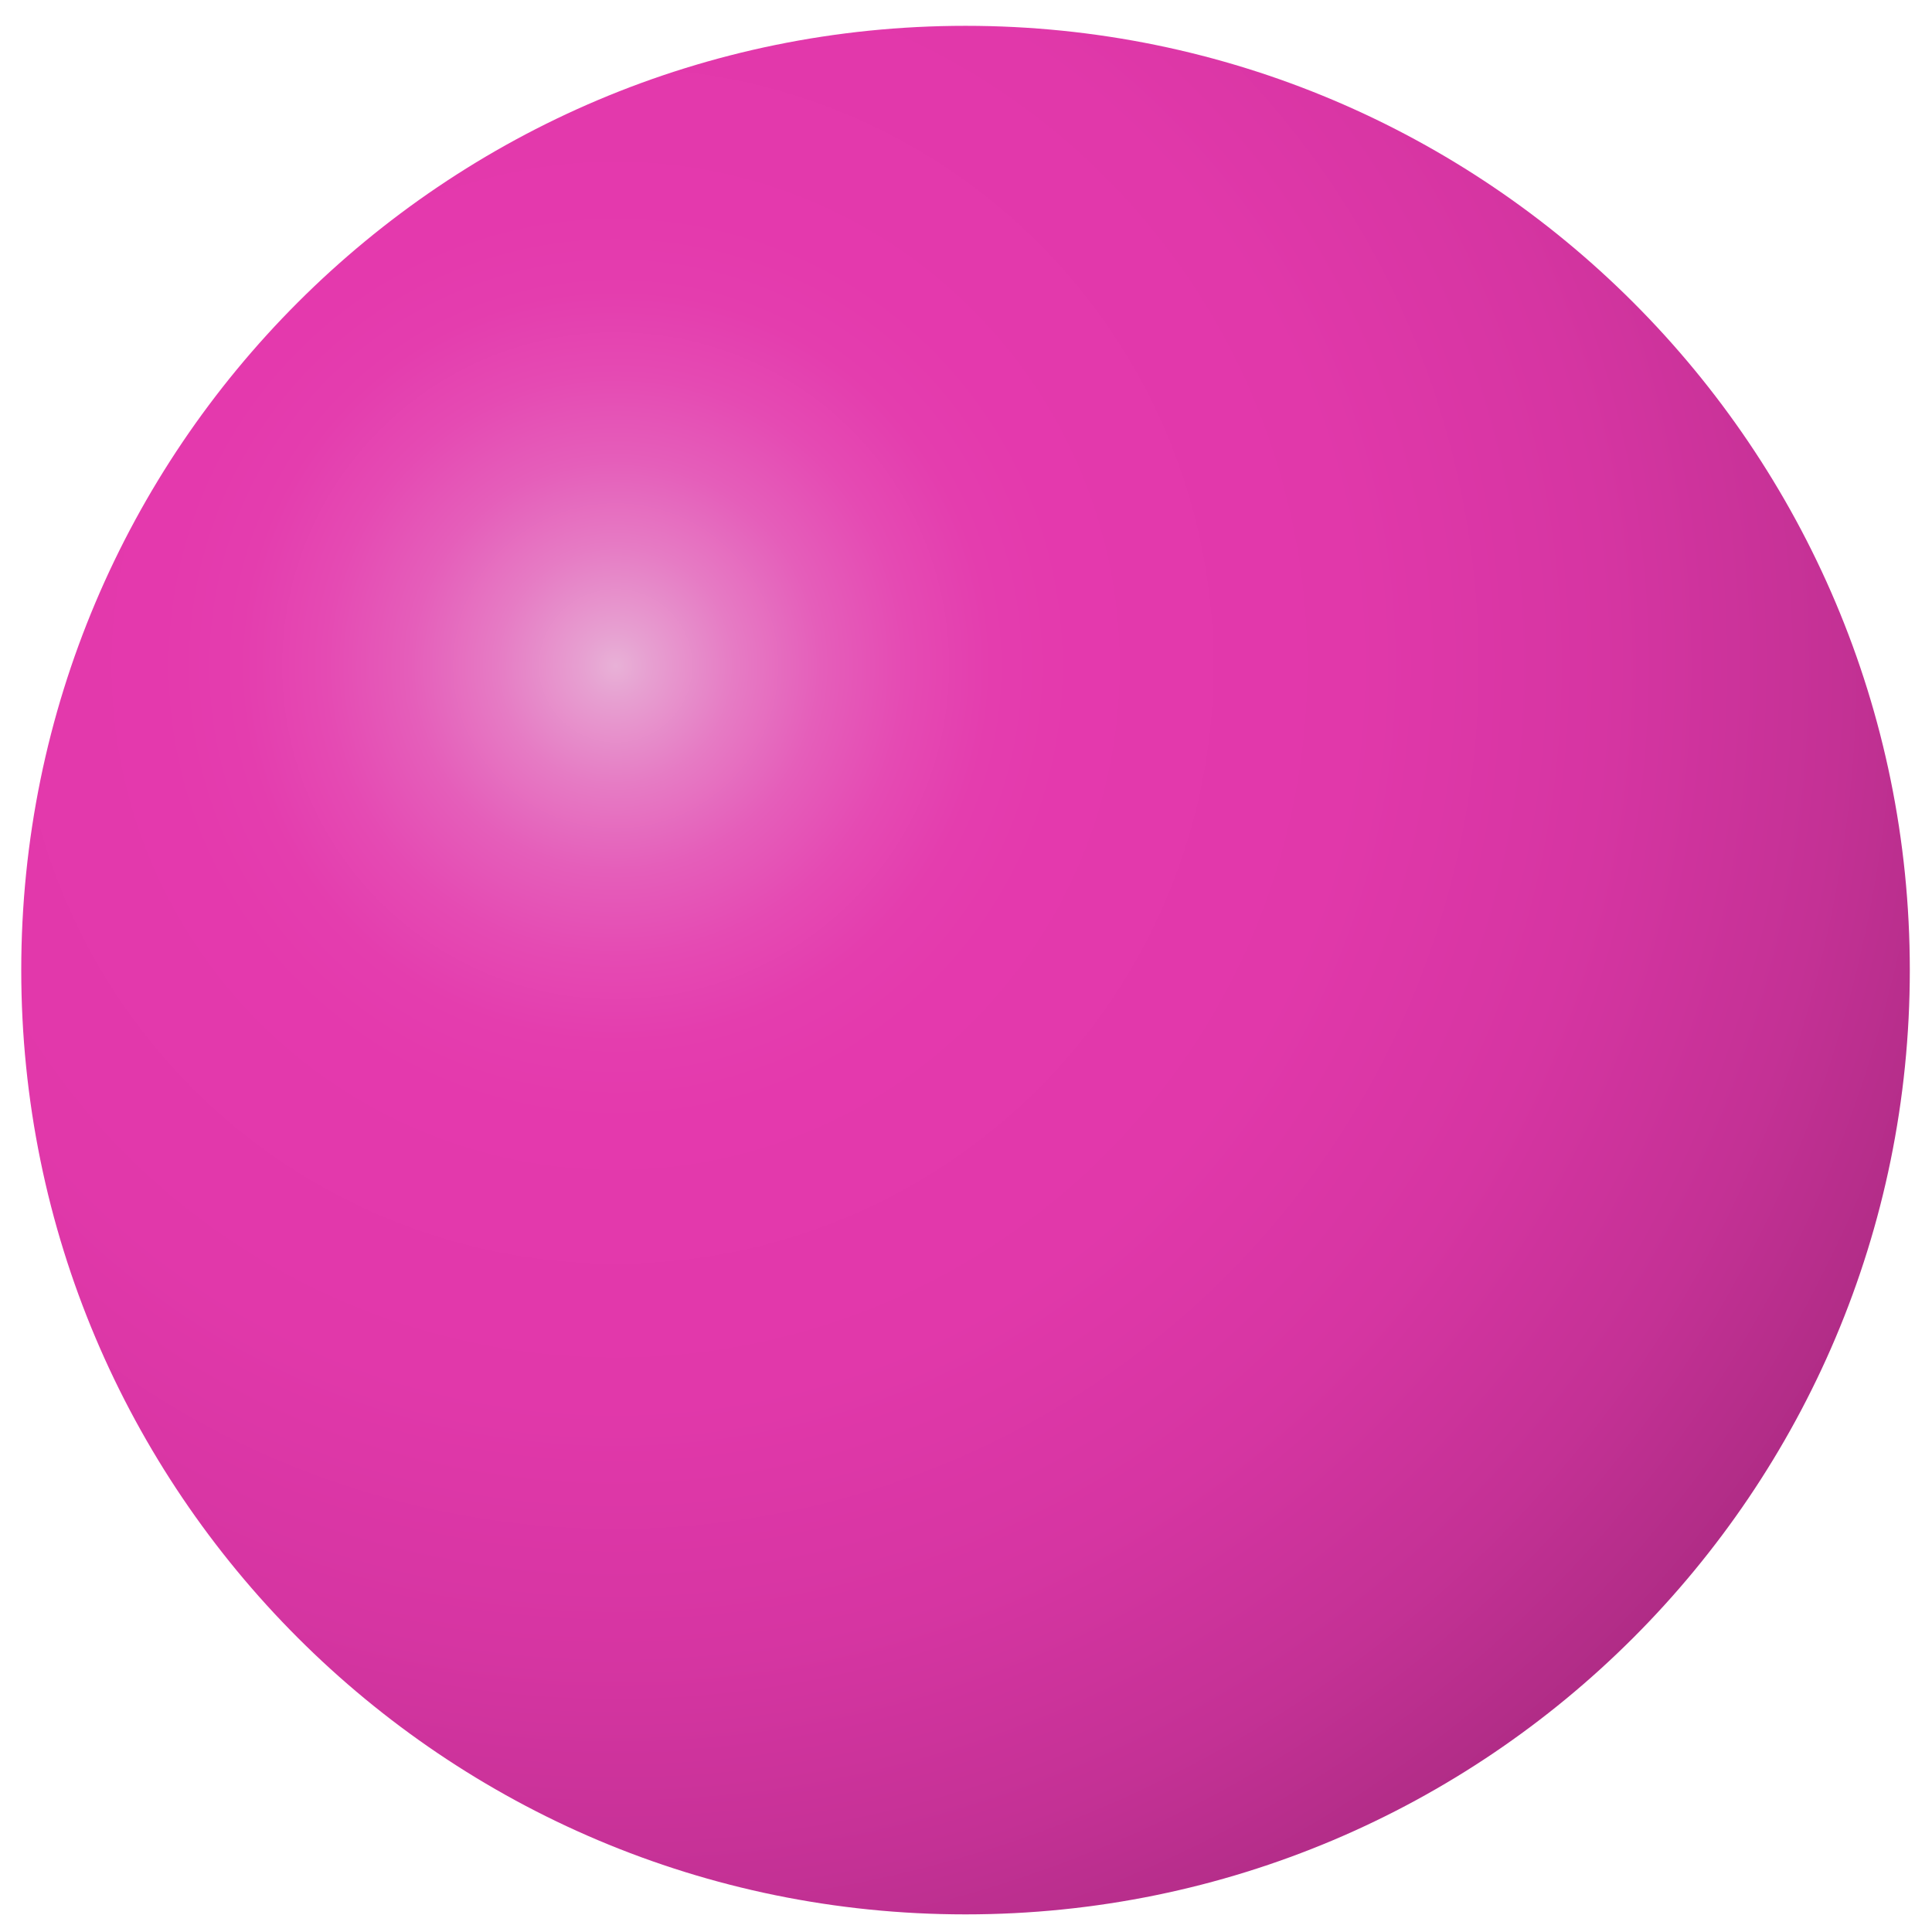 <svg width="74" height="74" viewBox="0 0 74 74" fill="none" xmlns="http://www.w3.org/2000/svg">
<path d="M36.982 73.325C56.957 73.325 73.15 57.132 73.15 37.157C73.15 17.182 56.957 0.989 36.982 0.989C17.007 0.989 0.814 17.182 0.814 37.157C0.814 57.132 17.007 73.325 36.982 73.325Z" fill="url(#paint0_radial_89_4311)"/>
<defs>
<radialGradient id="paint0_radial_89_4311" cx="0" cy="0" r="1" gradientUnits="userSpaceOnUse" gradientTransform="translate(23.712 25.616) scale(53.356)">
<stop stop-color="#E8B1D7"/>
<stop offset="0.024" stop-color="#E7A0D1"/>
<stop offset="0.085" stop-color="#E67BC4"/>
<stop offset="0.146" stop-color="#E55EBA"/>
<stop offset="0.207" stop-color="#E54AB3"/>
<stop offset="0.267" stop-color="#E43DAE"/>
<stop offset="0.325" stop-color="#E439AD"/>
<stop offset="0.525" stop-color="#E138AA"/>
<stop offset="0.702" stop-color="#D635A2"/>
<stop offset="0.869" stop-color="#C43195"/>
<stop offset="1" stop-color="#B02C86"/>
</radialGradient>
</defs>
</svg>

